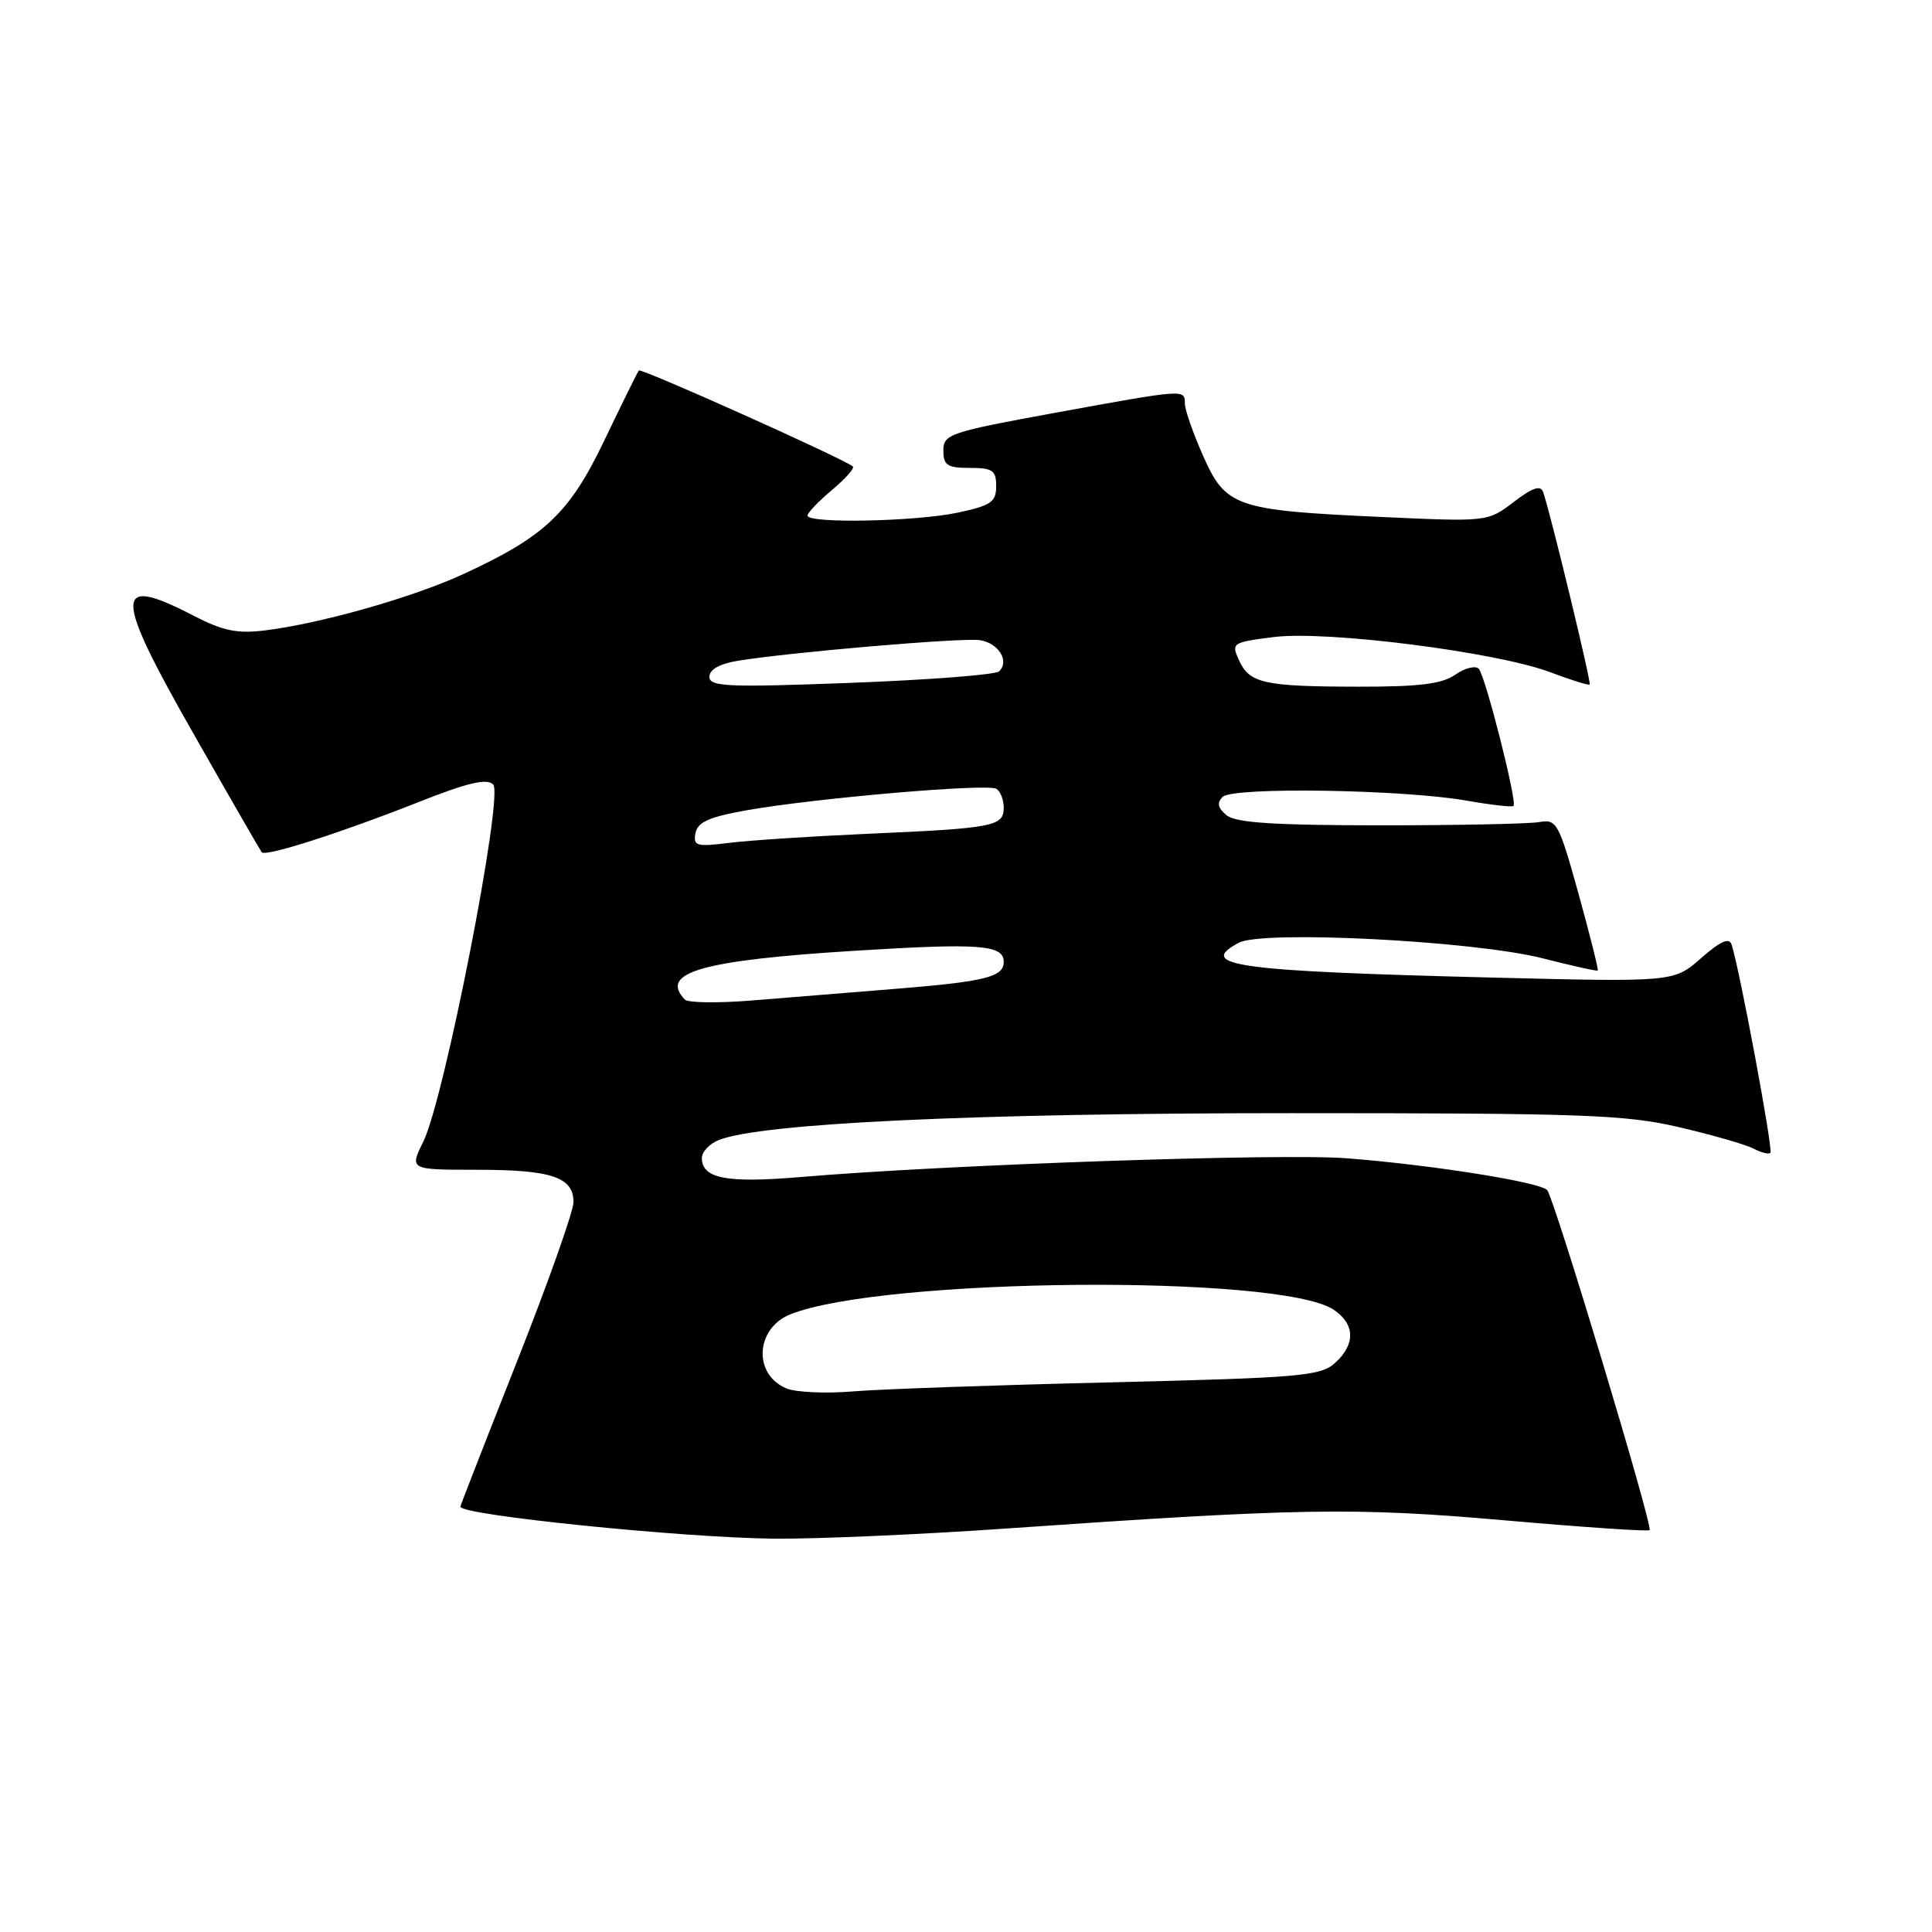 <?xml version="1.0" encoding="UTF-8" standalone="no"?>
<!DOCTYPE svg PUBLIC "-//W3C//DTD SVG 1.1//EN" "http://www.w3.org/Graphics/SVG/1.1/DTD/svg11.dtd" >
<svg xmlns="http://www.w3.org/2000/svg" xmlns:xlink="http://www.w3.org/1999/xlink" version="1.1" viewBox="0 0 256 256">
 <g >
 <path fill="currentColor"
d=" M 133.00 202.56 C 172.34 199.82 179.45 199.71 199.36 201.45 C 209.74 202.36 218.38 202.95 218.58 202.75 C 219.06 202.28 205.94 158.74 205.01 157.70 C 204.06 156.63 189.74 154.36 178.49 153.48 C 169.78 152.80 125.41 154.32 106.00 155.97 C 96.25 156.79 93.00 156.16 93.00 153.44 C 93.00 152.63 94.01 151.55 95.25 151.06 C 100.84 148.83 129.09 147.50 171.00 147.50 C 209.90 147.50 215.35 147.70 222.50 149.36 C 226.90 150.39 231.33 151.66 232.34 152.19 C 233.35 152.73 234.36 152.98 234.59 152.75 C 234.97 152.36 230.47 128.22 229.44 125.15 C 229.12 124.19 227.95 124.72 225.39 126.97 C 221.79 130.13 221.79 130.13 197.64 129.53 C 163.79 128.68 158.48 127.96 164.14 124.92 C 167.31 123.23 195.33 124.66 204.45 126.99 C 208.33 127.98 211.60 128.71 211.71 128.60 C 211.83 128.49 210.68 123.93 209.17 118.45 C 206.54 109.00 206.28 108.52 203.95 108.93 C 202.60 109.17 193.09 109.36 182.81 109.36 C 168.73 109.35 163.73 109.02 162.52 108.02 C 161.36 107.05 161.22 106.38 162.01 105.59 C 163.35 104.25 185.87 104.60 194.35 106.09 C 197.57 106.66 200.36 106.97 200.55 106.79 C 201.06 106.28 196.84 89.63 195.95 88.63 C 195.52 88.16 194.13 88.50 192.86 89.38 C 191.09 90.63 188.12 91.00 180.03 90.99 C 167.45 90.97 165.57 90.55 164.17 87.48 C 163.13 85.20 163.27 85.11 168.80 84.41 C 175.83 83.53 198.34 86.40 205.44 89.08 C 208.16 90.11 210.50 90.84 210.64 90.70 C 210.88 90.46 205.45 68.00 204.47 65.19 C 204.14 64.25 203.06 64.61 200.57 66.52 C 197.12 69.15 197.12 69.15 182.81 68.49 C 163.72 67.62 162.40 67.16 159.40 60.36 C 158.08 57.38 157.00 54.28 157.00 53.47 C 157.00 51.55 157.06 51.55 139.80 54.70 C 125.81 57.26 125.00 57.53 125.00 59.70 C 125.00 61.66 125.52 62.00 128.50 62.00 C 131.53 62.00 132.00 62.32 132.00 64.42 C 132.00 66.51 131.33 66.98 126.95 67.92 C 121.40 69.11 107.00 69.40 107.00 68.32 C 107.00 67.95 108.46 66.42 110.25 64.92 C 112.04 63.42 113.28 62.02 113.00 61.80 C 111.59 60.69 84.94 48.74 84.65 49.09 C 84.47 49.32 82.43 53.45 80.12 58.27 C 75.46 68.02 72.23 71.08 61.37 76.08 C 54.70 79.16 42.47 82.63 35.13 83.53 C 31.40 83.99 29.55 83.60 25.58 81.55 C 15.03 76.08 15.03 78.60 25.60 97.15 C 30.40 105.59 34.49 112.69 34.68 112.93 C 35.18 113.55 45.09 110.38 55.36 106.32 C 61.95 103.71 64.50 103.10 65.35 103.95 C 66.76 105.36 58.90 145.54 56.10 151.25 C 54.25 155.00 54.25 155.00 63.19 155.00 C 73.09 155.00 76.00 155.98 75.99 159.29 C 75.99 160.50 72.61 170.02 68.49 180.44 C 64.37 190.86 61.00 199.50 61.00 199.64 C 61.00 200.76 90.31 203.75 102.50 203.88 C 108.00 203.94 121.72 203.34 133.00 202.56 Z  M 104.23 183.98 C 99.76 182.15 100.08 176.01 104.74 174.15 C 116.93 169.29 169.51 168.83 176.68 173.52 C 179.56 175.42 179.65 178.10 176.90 180.60 C 174.97 182.33 172.39 182.56 147.15 183.17 C 131.94 183.53 116.58 184.07 113.00 184.37 C 109.42 184.67 105.48 184.49 104.23 183.98 Z  M 90.75 132.45 C 87.30 128.86 92.94 127.24 113.44 125.97 C 129.88 124.95 133.00 125.19 133.00 127.46 C 133.00 129.46 130.54 130.07 118.50 131.04 C 112.45 131.53 103.90 132.22 99.50 132.58 C 95.10 132.93 91.16 132.88 90.75 132.45 Z  M 92.16 110.39 C 92.44 108.92 93.96 108.25 99.01 107.35 C 108.13 105.75 130.85 103.79 132.02 104.52 C 132.56 104.85 133.00 105.98 133.00 107.04 C 133.00 109.49 131.66 109.75 115.00 110.48 C 107.58 110.81 99.32 111.35 96.65 111.68 C 92.27 112.23 91.83 112.10 92.16 110.39 Z  M 94.00 89.68 C 94.00 88.72 95.35 87.95 97.75 87.56 C 104.53 86.44 127.45 84.48 129.81 84.82 C 132.30 85.18 133.82 87.62 132.38 88.96 C 131.90 89.41 123.06 90.09 112.75 90.48 C 96.41 91.10 94.00 90.99 94.00 89.68 Z "/>
</g>
</svg>